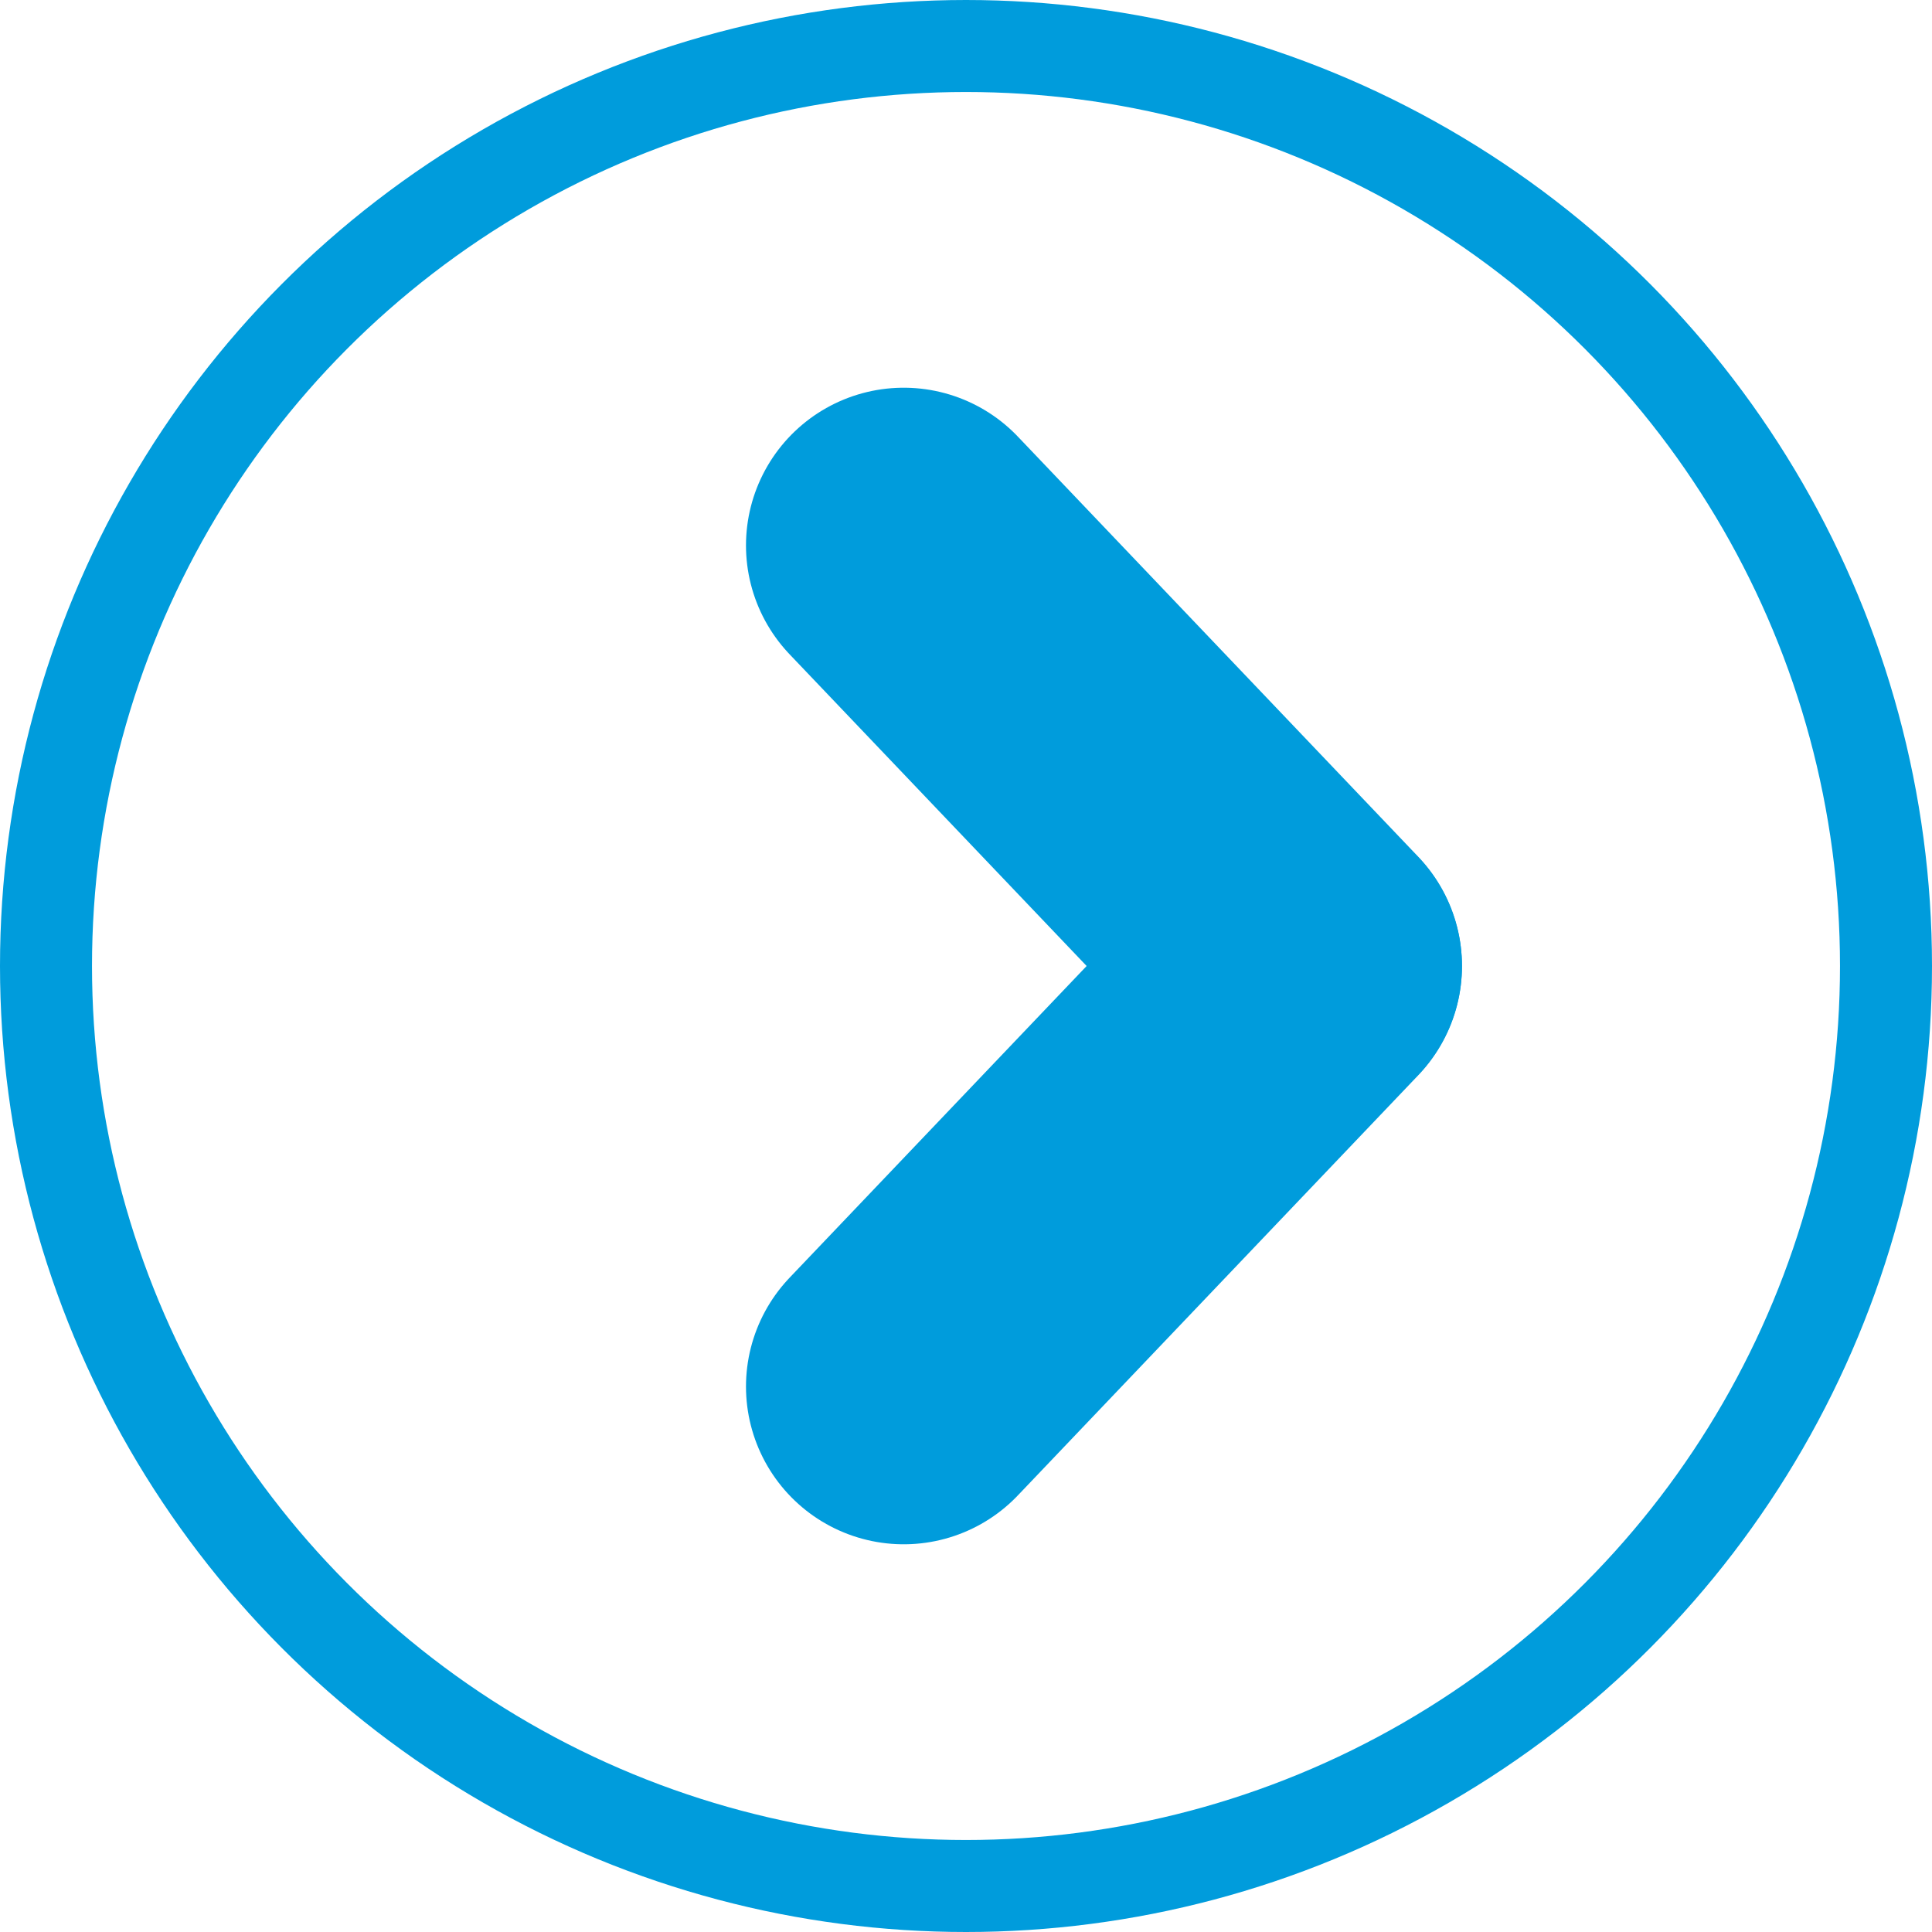 <svg xmlns="http://www.w3.org/2000/svg" width="36.75" height="36.75" viewBox="0 0 36.75 36.75">
  <g id="Сгруппировать_543" data-name="Сгруппировать 543" transform="translate(-1943.81 3065.375)">
    <circle id="Эллипс_34" data-name="Эллипс 34" cx="17.5" cy="17.5" r="17.5" transform="translate(1944.685 -3064.5)" fill="none" stroke="#009cdc" stroke-miterlimit="10" stroke-width="1.75"/>
    <g id="Сгруппировать_542" data-name="Сгруппировать 542">
      <g id="Сгруппировать_541" data-name="Сгруппировать 541">
        <g id="Сгруппировать_540" data-name="Сгруппировать 540">
          <g id="Сгруппировать_539" data-name="Сгруппировать 539">
            <g id="Сгруппировать_538" data-name="Сгруппировать 538">
              <line id="Линия_22" data-name="Линия 22" y1="7.995" x2="7.619" transform="translate(1961 -3046.995)" fill="#fff" stroke="#009cdc" stroke-linecap="round" stroke-linejoin="round" stroke-width="6"/>
              <line id="Линия_23" data-name="Линия 23" x2="7.619" y2="7.995" transform="translate(1961 -3055)" fill="#fff" stroke="#009cdc" stroke-linecap="round" stroke-linejoin="round" stroke-width="6"/>
            </g>
          </g>
        </g>
      </g>
    </g>
  </g>
</svg>
